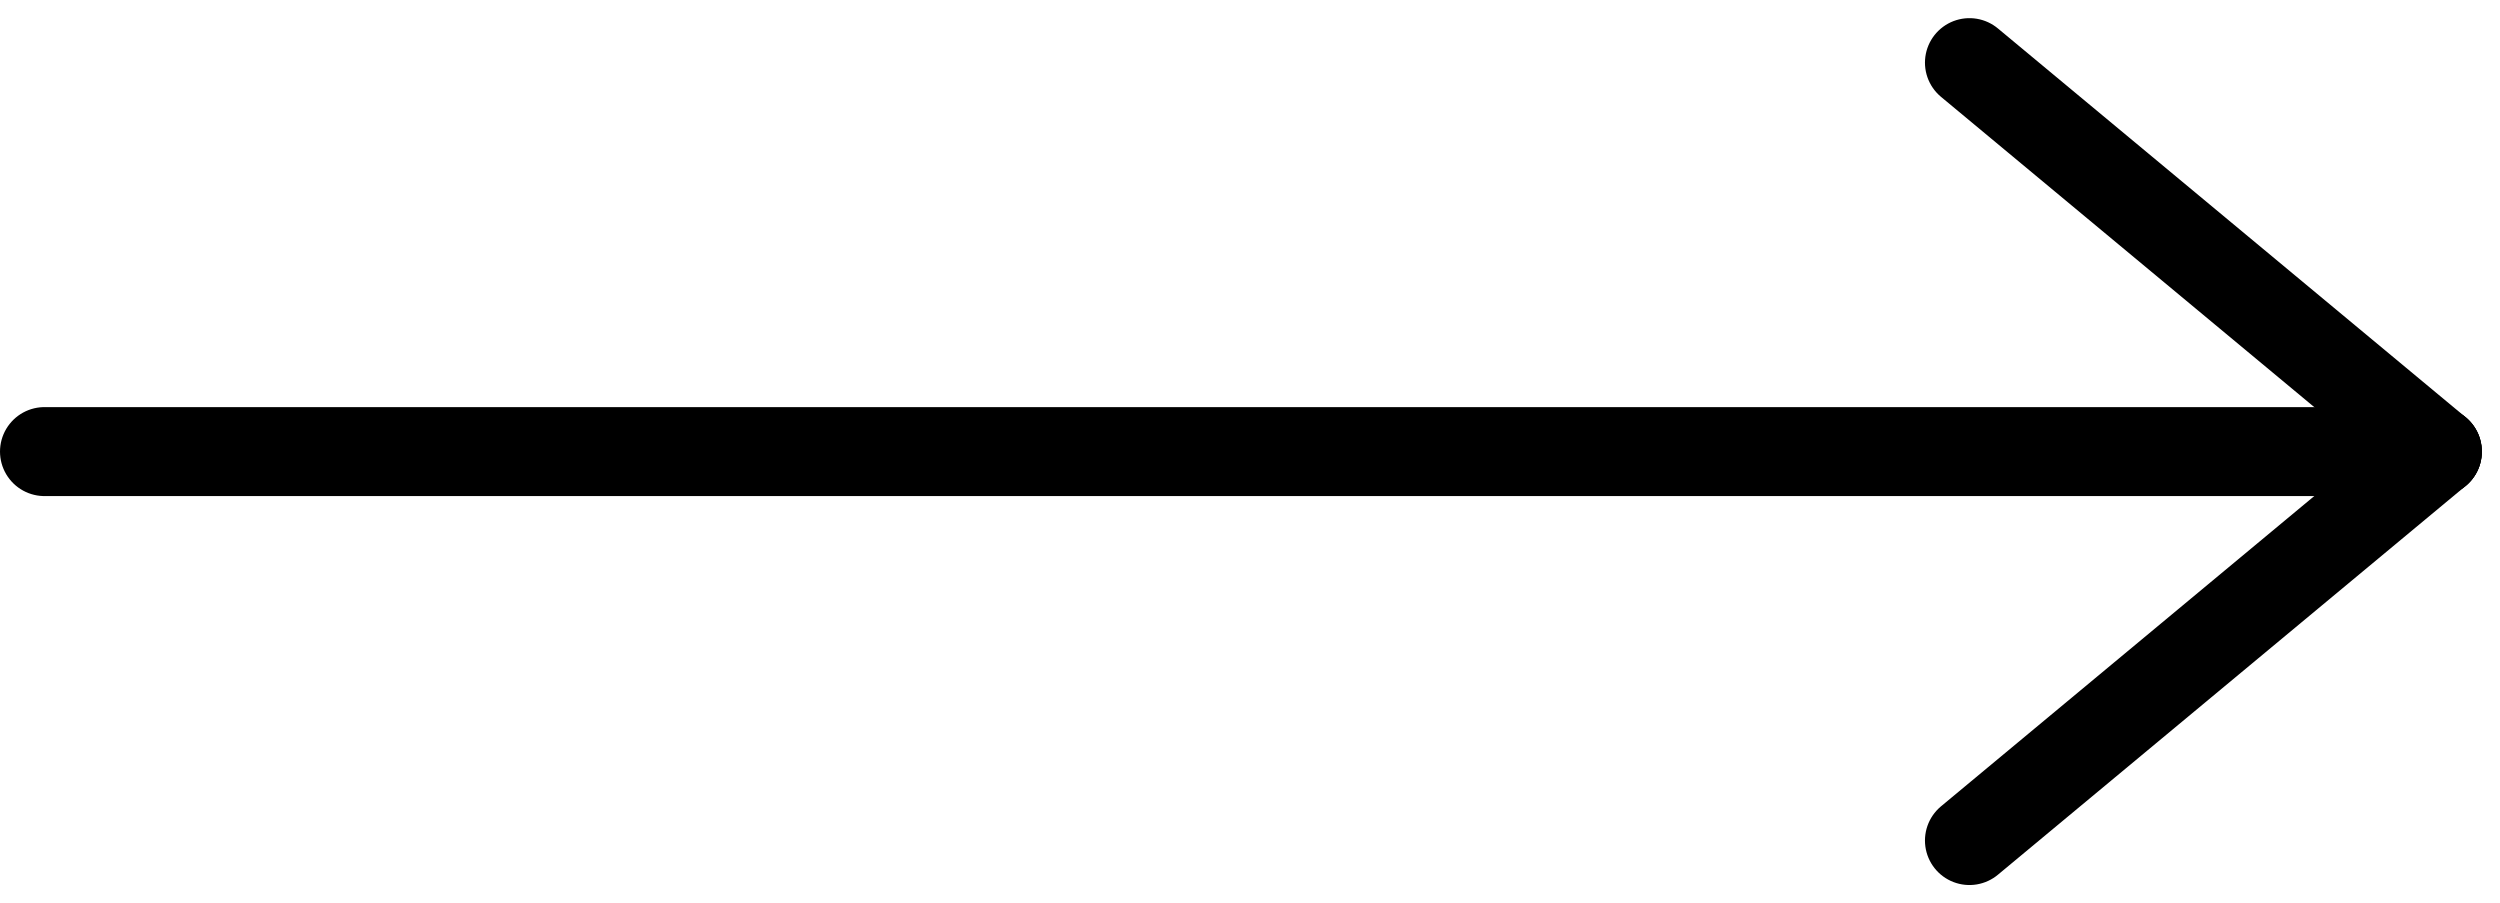 <svg xmlns="http://www.w3.org/2000/svg" width="56.196" height="20.302" viewBox="0 0 56.196 20.302">
  <g id="Group_1" data-name="Group 1" transform="translate(-950.5 -576.788)">
    <line id="Line_1" data-name="Line 1" x2="53.787" transform="translate(951.5 586.939)" fill="none" stroke="#000" stroke-linecap="round" stroke-width="2"/>
    <line id="Line_2" data-name="Line 2" x2="10.518" y2="8.743" transform="translate(994.77 578.196)" fill="none" stroke="#000" stroke-linecap="round" stroke-width="2"/>
    <path id="Path_1" data-name="Path 1" d="M0,8.743,10.518,0" transform="translate(994.77 586.939)" fill="none" stroke="#000" stroke-linecap="round" stroke-width="2"/>
  </g>
</svg>
